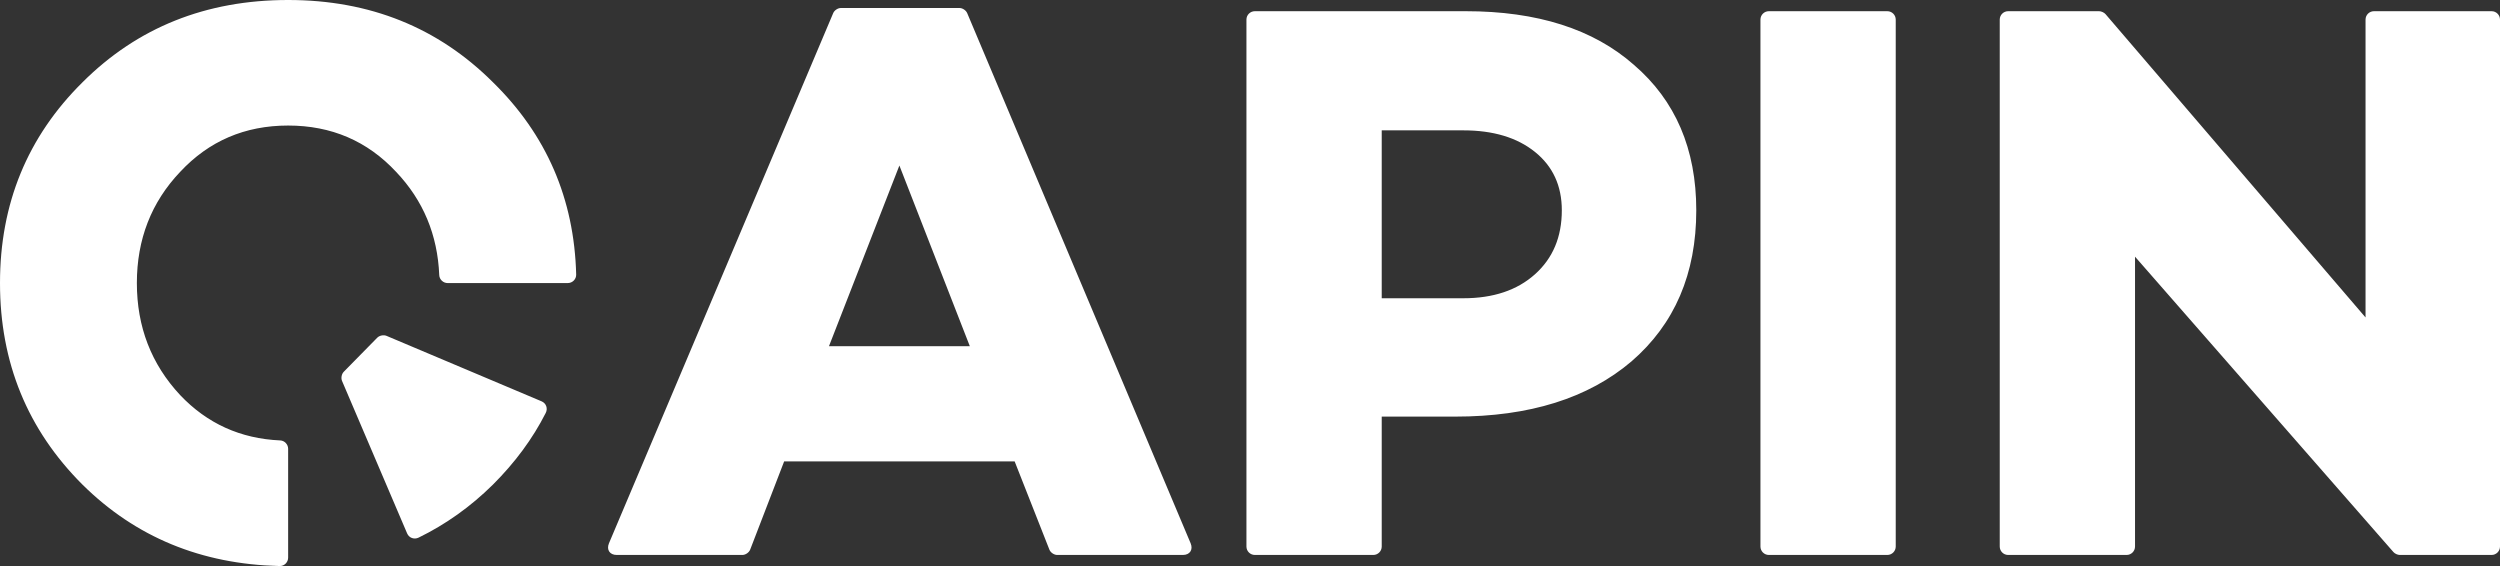 <?xml version="1.0" encoding="UTF-8"?>
<svg width="106px" height="24px" viewBox="0 0 106 24" version="1.1" xmlns="http://www.w3.org/2000/svg" xmlns:xlink="http://www.w3.org/1999/xlink">
    <rect x="0" y="0" width="106" height="24" fill="#333333" stroke="none"/>
    <!-- Generator: sketchtool 55.2 (78181) - https://sketchapp.com -->
    <title>8FBE0142-21EA-4F70-ADC5-52EDFEBD584A</title>
    <desc>Created with sketchtool.</desc>
    <g id="training" stroke="none" stroke-width="1" fill="none" fill-rule="evenodd">
        <g id="32-1-training-program-mobile" transform="translate(-25, -18)" fill="#ffffff">
            <g id="Header/header-mobile">
                <path d="M60.148,32.68 L66.121,32.68 L63.134,25.018 L60.148,32.68 Z M66.009,18.557 L75.483,41.036 C75.597,41.308 75.45,41.53 75.155,41.53 L69.825,41.53 C69.692,41.53 69.543,41.428 69.494,41.304 L68.021,37.563 L58.248,37.563 L56.808,41.302 C56.76,41.427 56.61,41.53 56.476,41.53 L51.148,41.53 C50.853,41.53 50.706,41.308 50.82,41.036 L60.328,18.556 C60.378,18.437 60.525,18.339 60.655,18.339 L65.681,18.339 C65.811,18.339 65.958,18.437 66.009,18.557 Z M90.083,29.629 C90.841,28.951 91.221,28.048 91.221,26.917 C91.221,25.877 90.841,25.052 90.083,24.442 C89.325,23.832 88.313,23.527 87.046,23.527 L83.585,23.527 L83.585,30.646 L87.046,30.646 C88.313,30.646 89.325,30.308 90.083,29.629 Z M94.275,20.747 C96.039,22.261 96.922,24.318 96.922,26.917 C96.922,29.607 96.006,31.743 94.173,33.325 C92.34,34.884 89.851,35.664 86.707,35.664 L83.585,35.664 L83.585,41.174 C83.585,41.37 83.425,41.53 83.229,41.53 L78.205,41.53 C78.009,41.53 77.849,41.37 77.849,41.174 L77.849,18.83 C77.849,18.635 78.009,18.475 78.205,18.475 L87.148,18.475 C90.18,18.475 92.555,19.232 94.275,20.747 Z M105.023,18.475 C105.219,18.475 105.379,18.635 105.379,18.83 L105.379,41.174 C105.379,41.37 105.219,41.53 105.023,41.53 L99.999,41.53 C99.803,41.53 99.643,41.37 99.643,41.174 L99.643,18.83 C99.643,18.635 99.803,18.475 99.999,18.475 L105.023,18.475 Z M130.644,18.475 C130.84,18.475 131,18.635 131,18.83 L131,41.174 C131,41.37 130.84,41.53 130.644,41.53 L126.75,41.53 C126.661,41.53 126.54,41.475 126.482,41.408 L115.525,28.883 L115.525,41.174 C115.525,41.37 115.365,41.53 115.169,41.53 L110.145,41.53 C109.949,41.53 109.789,41.37 109.789,41.174 L109.789,18.83 C109.789,18.635 109.949,18.475 110.145,18.475 L114.003,18.475 C114.094,18.475 114.215,18.531 114.274,18.599 L125.299,31.46 L125.299,18.83 C125.299,18.635 125.459,18.475 125.655,18.475 L130.644,18.475 Z M37.217,18 C40.678,18 43.574,19.165 45.905,21.492 C48.173,23.715 49.348,26.432 49.43,29.641 C49.435,29.839 49.272,30.002 49.073,30.002 L43.979,30.002 C43.794,30.002 43.632,29.851 43.624,29.667 C43.554,27.959 42.946,26.499 41.798,25.29 C40.577,23.979 39.05,23.323 37.217,23.323 C35.384,23.323 33.857,23.979 32.636,25.29 C31.414,26.578 30.803,28.149 30.803,30.002 C30.803,31.856 31.414,33.438 32.636,34.749 C33.782,35.958 35.198,36.6 36.883,36.674 C37.067,36.682 37.217,36.844 37.217,37.028 L37.217,41.644 C37.217,41.842 37.054,42.005 36.856,42 C33.531,41.923 30.744,40.771 28.495,38.546 C26.165,36.218 25,33.37 25,30.002 C25,26.635 26.165,23.798 28.495,21.492 C30.825,19.165 33.733,18 37.217,18 Z M47.963,35.016 C48.158,35.098 48.236,35.318 48.14,35.507 C47.585,36.602 46.836,37.614 45.9,38.548 C44.95,39.488 43.89,40.239 42.749,40.795 C42.562,40.886 42.343,40.808 42.262,40.616 L39.502,34.151 C39.451,34.031 39.484,33.856 39.576,33.763 L40.996,32.318 C41.089,32.224 41.266,32.188 41.388,32.24 L47.963,35.016 Z" id="Combined-Shape"></path>
            </g>
        </g>
    </g>
</svg>